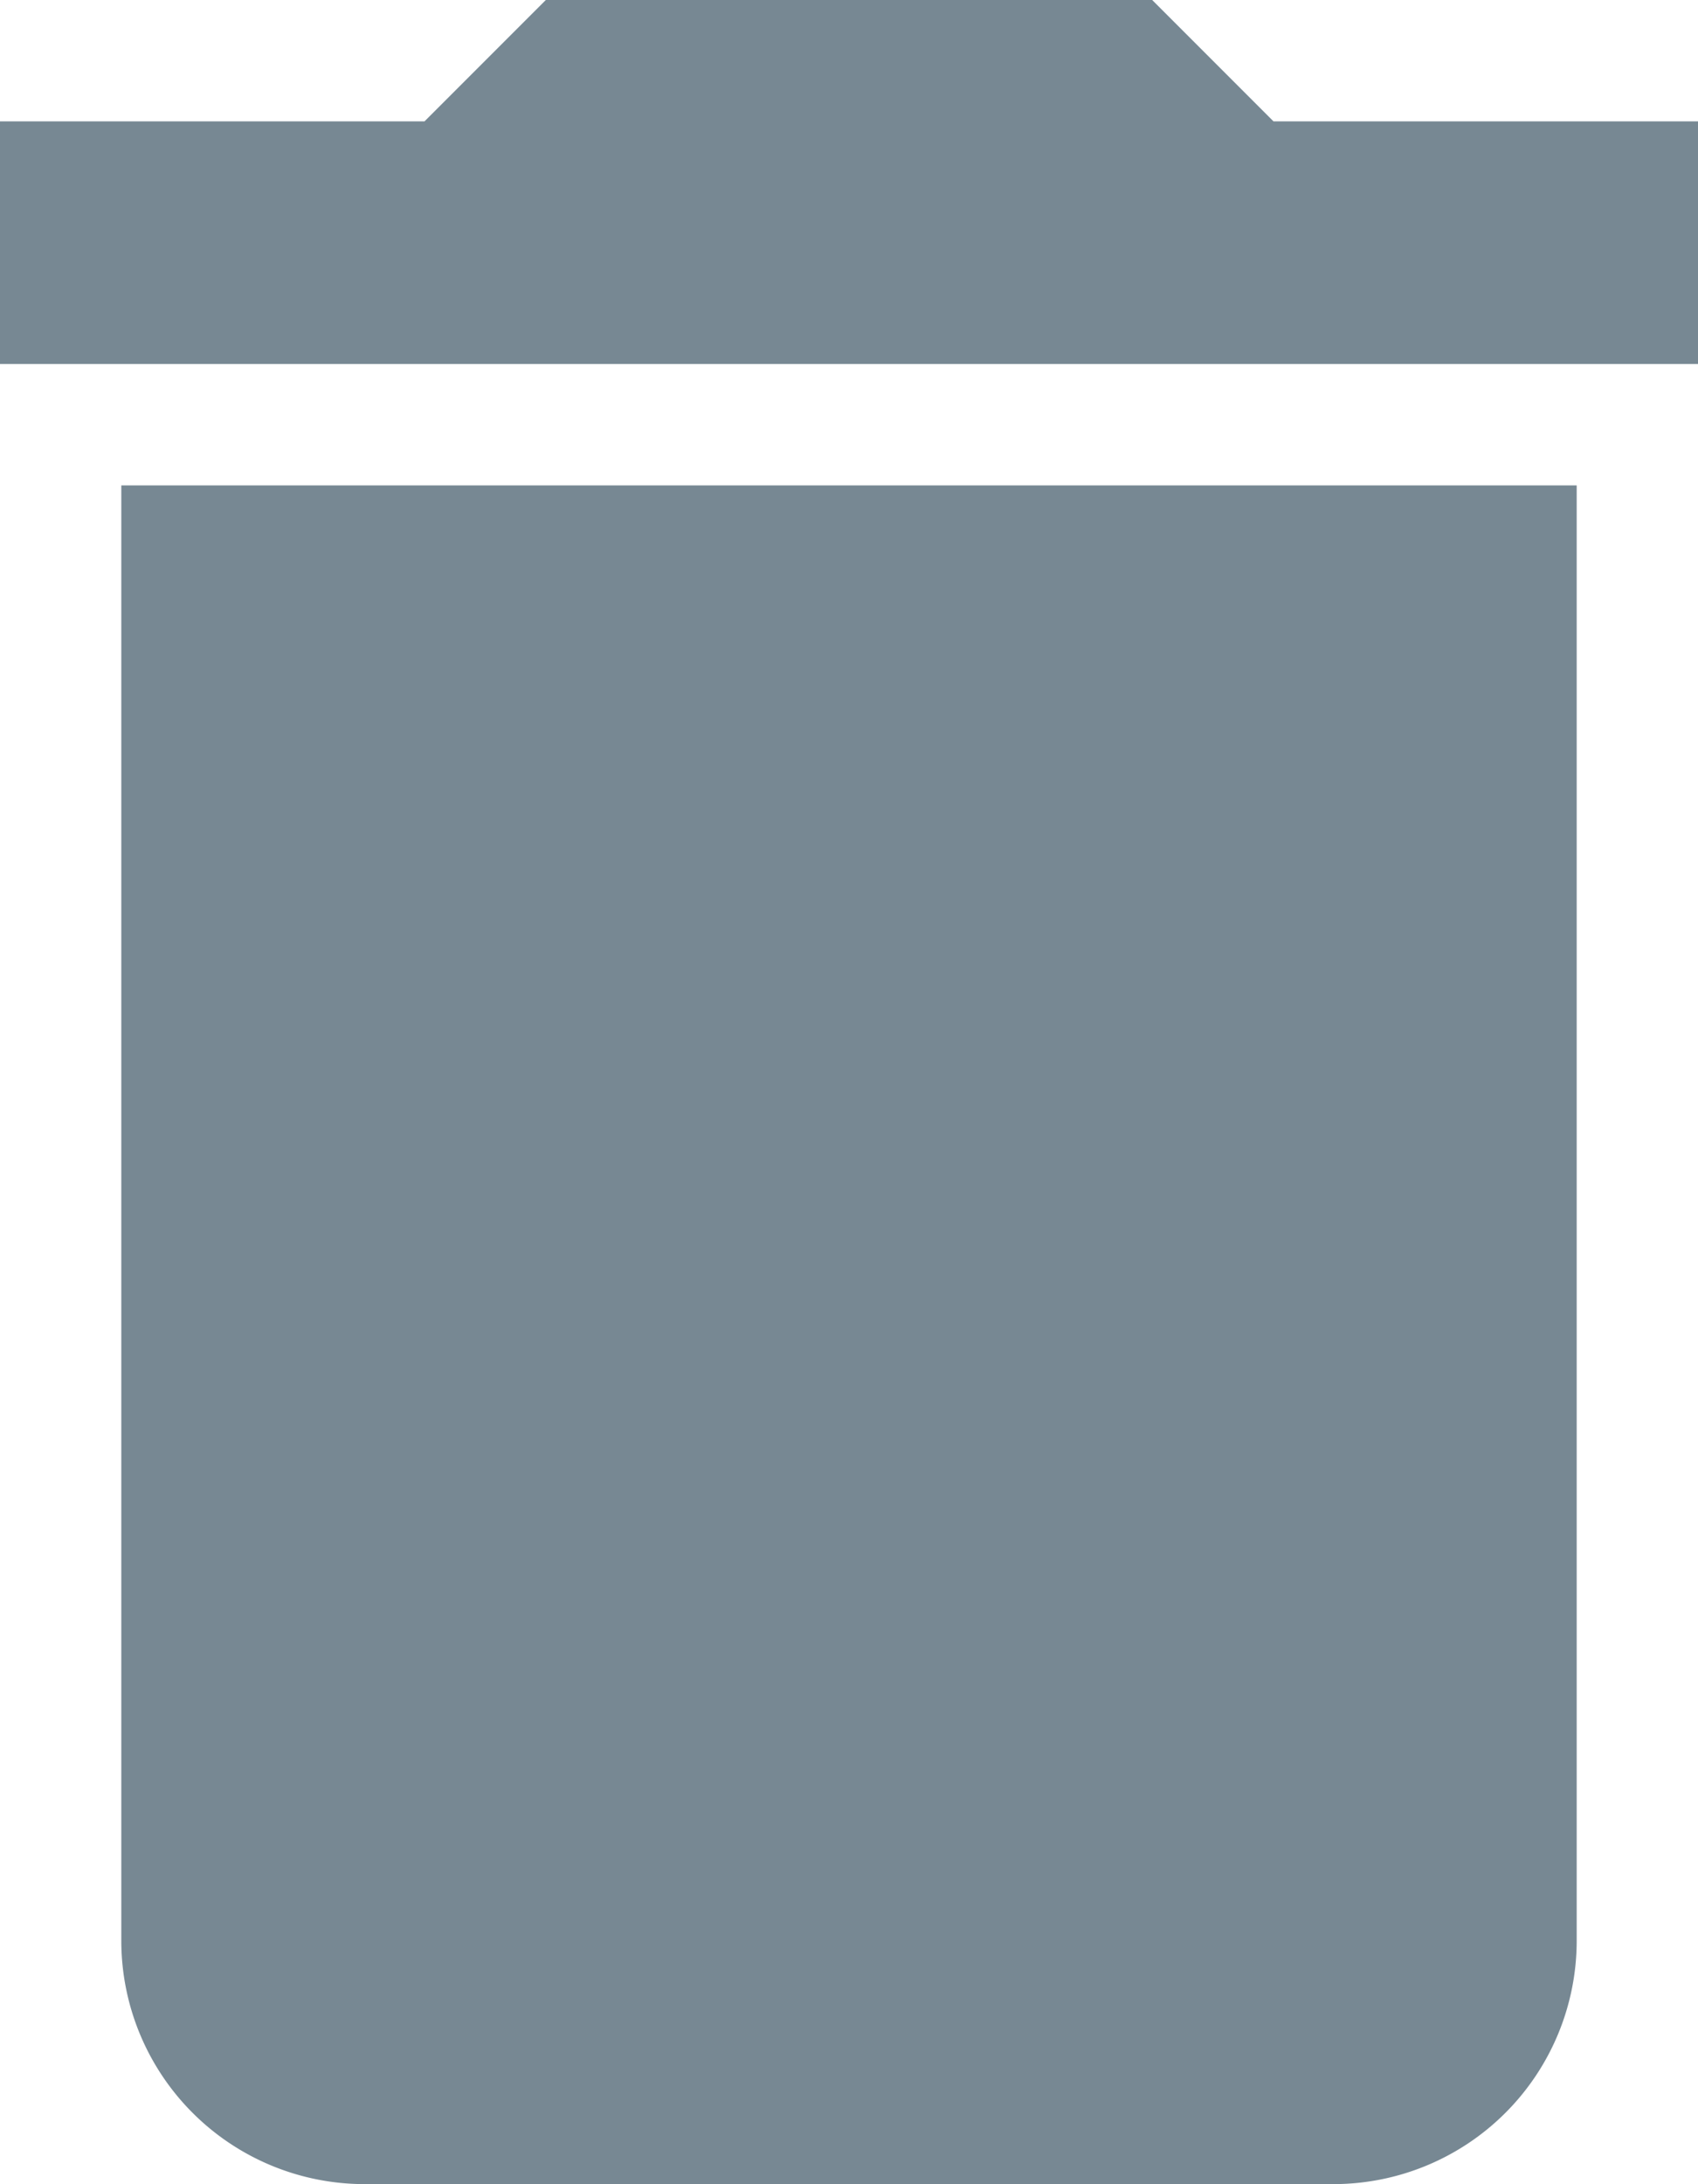 <svg xmlns="http://www.w3.org/2000/svg" width="18" height="23.143" viewBox="0 0 18 23.143">
  <path id="Icon_material-delete" data-name="Icon material-delete" d="M8.786,25.071a2.579,2.579,0,0,0,2.571,2.571H21.643a2.579,2.579,0,0,0,2.571-2.571V9.643H8.786ZM25.5,5.786H21L19.714,4.5H13.286L12,5.786H7.5V8.357h18Z" transform="translate(-7.5 -4.5)" fill="#778893"/>
</svg>
